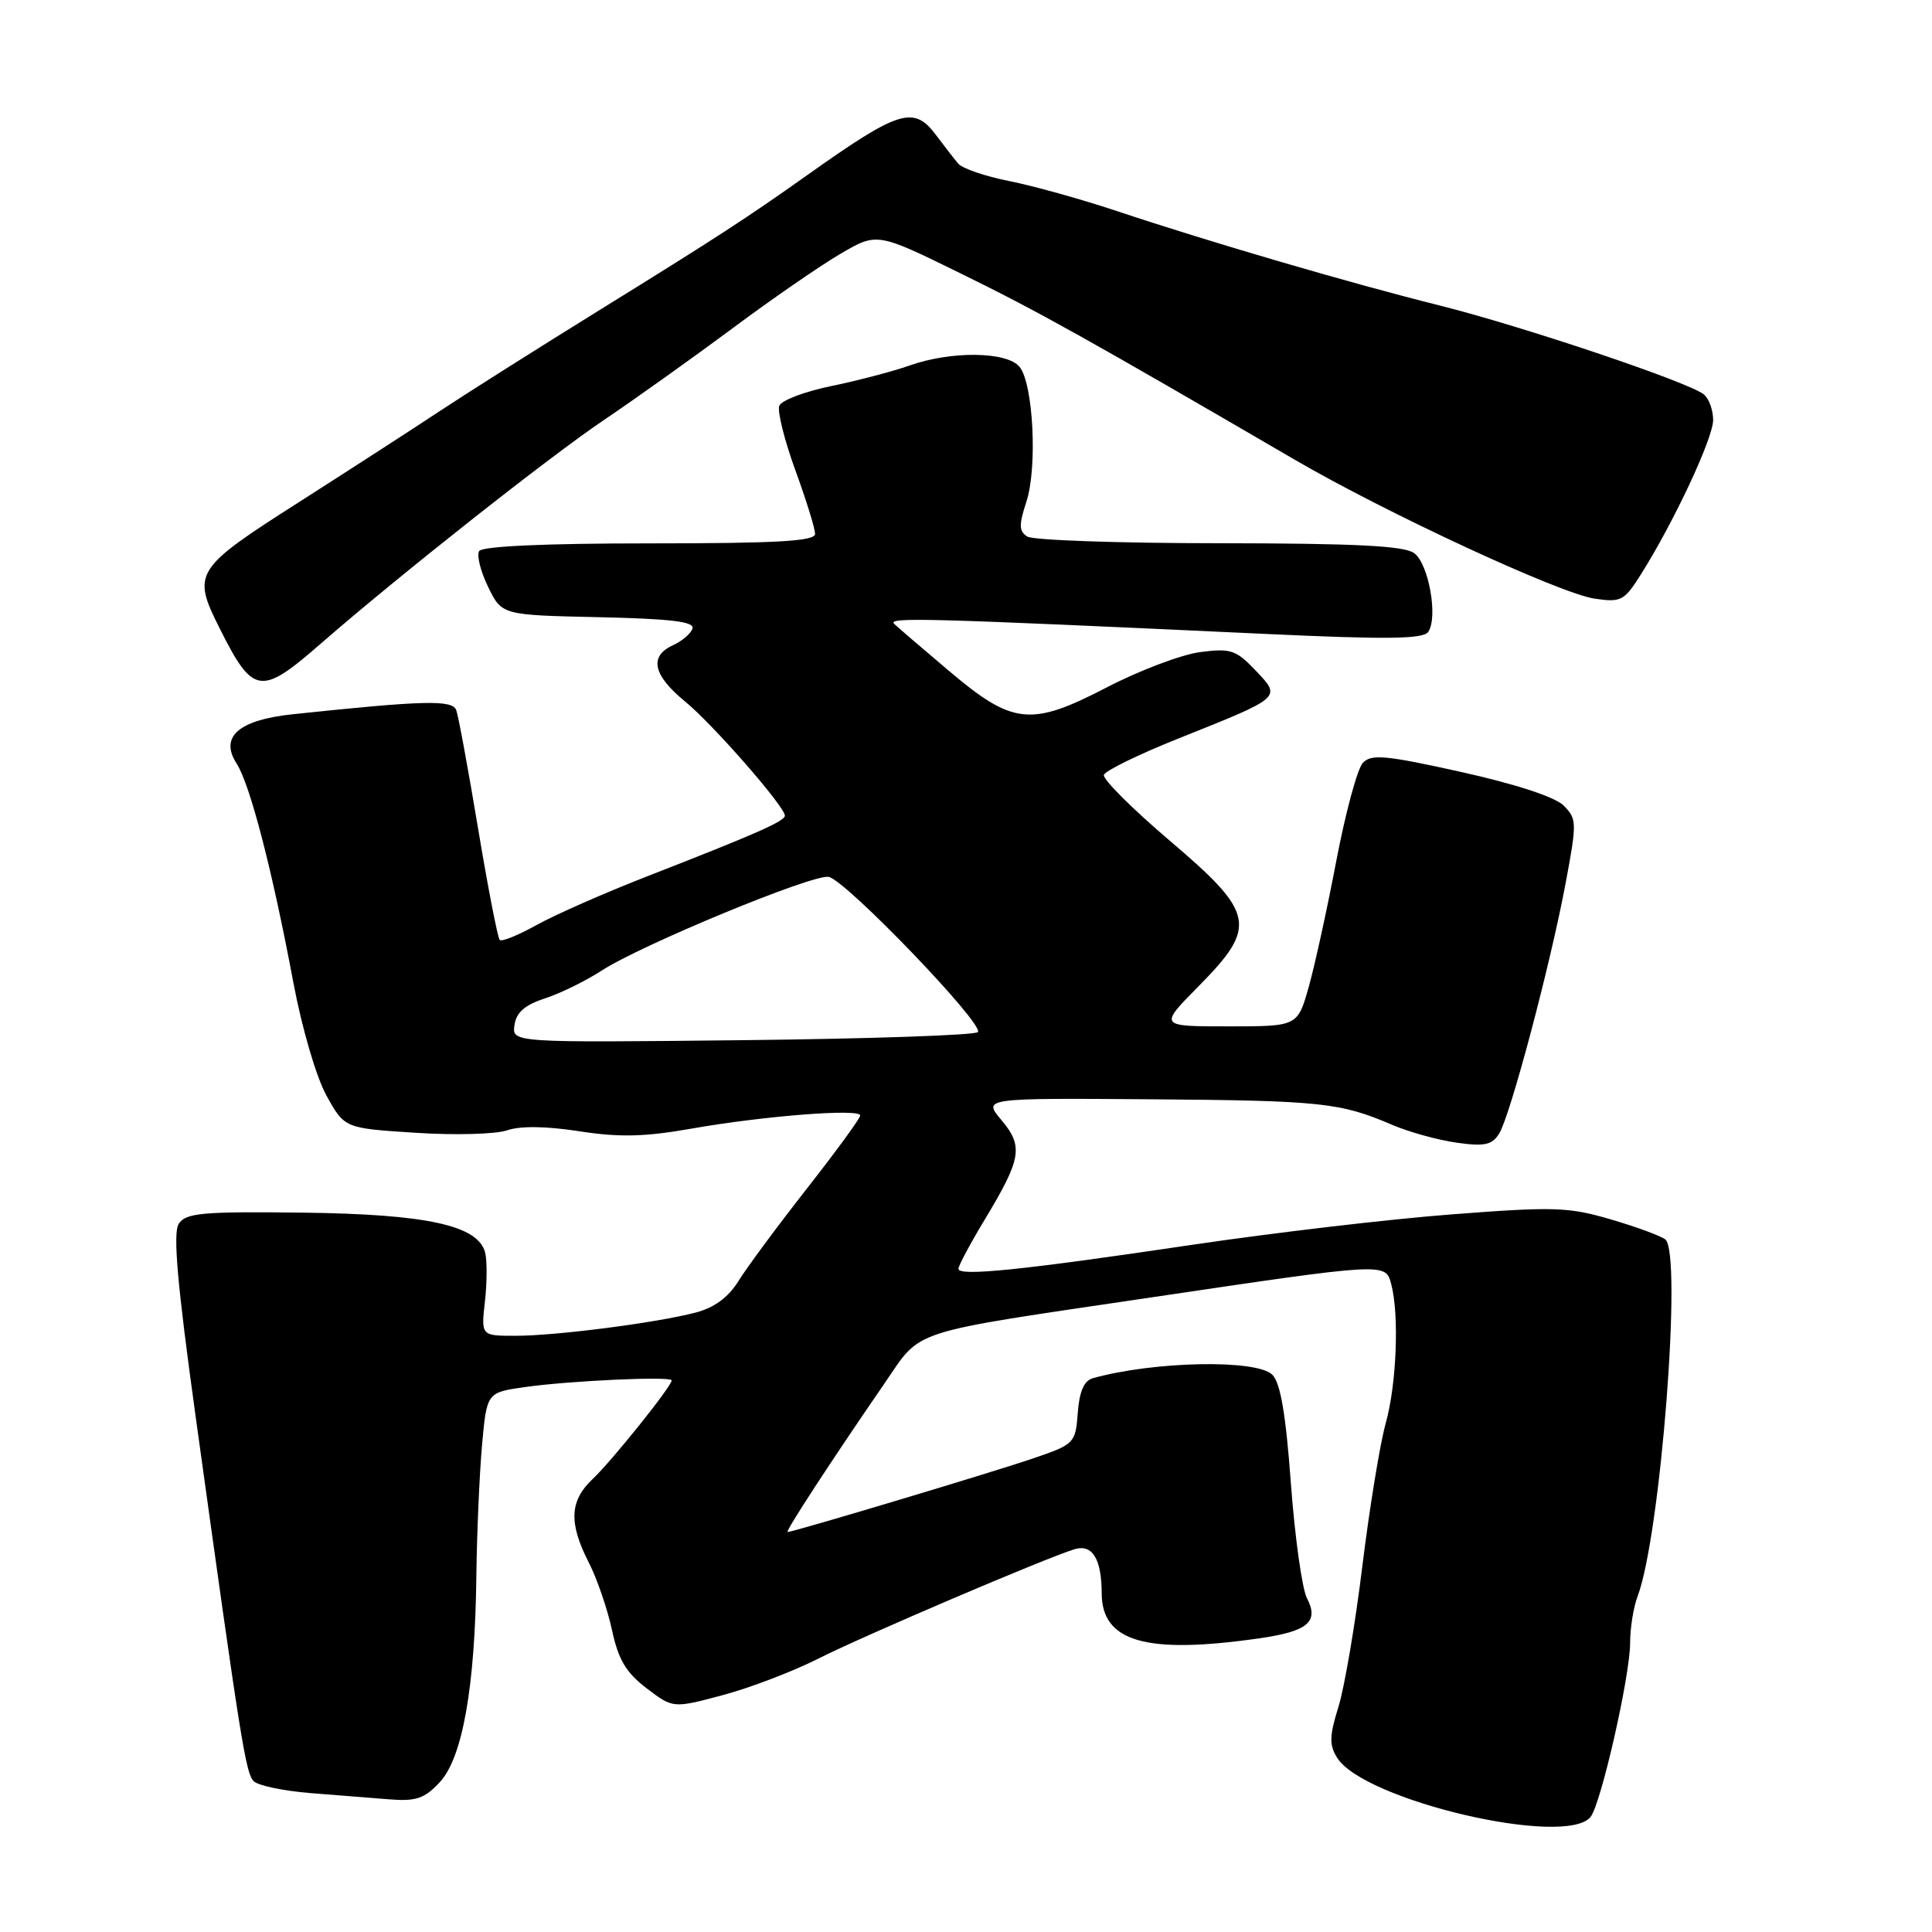 <?xml version="1.0" encoding="UTF-8" standalone="no"?>
<!DOCTYPE svg PUBLIC "-//W3C//DTD SVG 1.1//EN" "http://www.w3.org/Graphics/SVG/1.1/DTD/svg11.dtd" >
<svg xmlns="http://www.w3.org/2000/svg" xmlns:xlink="http://www.w3.org/1999/xlink" version="1.1" viewBox="0 0 256 256">
 <g >
 <path fill="currentColor"
d=" M 210.76 240.75 C 212.14 239.03 216.00 222.05 216.00 217.69 C 216.00 215.73 216.44 212.97 216.98 211.55 C 220.04 203.51 222.95 165.94 220.65 164.22 C 220.02 163.74 216.75 162.54 213.38 161.56 C 207.84 159.93 205.85 159.87 192.38 160.91 C 184.20 161.53 168.72 163.35 158.00 164.94 C 135.46 168.29 127.00 169.16 127.00 168.12 C 127.00 167.71 128.58 164.75 130.52 161.54 C 135.36 153.51 135.62 151.89 132.69 148.41 C 130.24 145.50 130.24 145.50 152.37 145.66 C 175.09 145.83 177.62 146.10 184.50 149.06 C 186.70 150.00 190.53 151.06 193.00 151.41 C 196.72 151.93 197.70 151.72 198.65 150.20 C 200.12 147.83 205.40 127.95 207.45 117.05 C 208.96 108.98 208.95 108.51 207.19 106.74 C 206.04 105.60 200.89 103.91 193.61 102.29 C 183.57 100.06 181.69 99.89 180.58 101.09 C 179.86 101.87 178.29 107.67 177.08 114.00 C 175.88 120.33 174.23 127.86 173.42 130.75 C 171.94 136.00 171.94 136.00 162.76 136.00 C 153.57 136.00 153.57 136.00 158.78 130.72 C 166.67 122.74 166.33 121.03 154.97 111.37 C 150.00 107.14 146.09 103.23 146.27 102.68 C 146.46 102.12 150.86 99.97 156.06 97.89 C 169.98 92.33 169.82 92.47 166.36 88.83 C 163.77 86.11 163.07 85.88 159.00 86.41 C 156.53 86.74 150.94 88.85 146.60 91.11 C 136.57 96.31 134.20 96.06 125.70 88.86 C 122.29 85.98 119.05 83.20 118.50 82.68 C 117.51 81.76 122.18 81.88 167.95 84.01 C 183.88 84.75 188.59 84.68 189.25 83.73 C 190.57 81.78 189.31 74.70 187.38 73.29 C 186.06 72.32 179.56 72.00 161.56 71.98 C 148.33 71.98 136.88 71.58 136.13 71.10 C 135.01 70.39 134.99 69.57 135.99 66.52 C 137.49 62.00 136.92 50.81 135.09 48.60 C 133.40 46.57 126.05 46.48 120.53 48.43 C 118.32 49.21 113.63 50.44 110.13 51.16 C 106.63 51.88 103.53 53.05 103.26 53.77 C 102.98 54.49 103.94 58.32 105.38 62.29 C 106.83 66.25 108.01 70.06 108.00 70.75 C 108.00 71.71 102.94 72.00 86.06 72.00 C 72.21 72.00 63.89 72.38 63.49 73.02 C 63.14 73.58 63.68 75.72 64.68 77.77 C 66.50 81.50 66.50 81.50 79.32 81.78 C 88.86 81.99 92.05 82.37 91.76 83.28 C 91.55 83.95 90.39 84.94 89.19 85.49 C 85.98 86.94 86.51 89.45 90.75 92.93 C 94.45 95.95 104.00 106.88 104.00 108.08 C 104.00 108.81 100.14 110.51 86.00 116.02 C 80.22 118.27 73.52 121.22 71.10 122.57 C 68.68 123.92 66.48 124.81 66.22 124.55 C 65.95 124.29 64.66 117.64 63.35 109.79 C 62.04 101.93 60.74 94.87 60.46 94.11 C 59.95 92.70 56.24 92.80 38.80 94.64 C 31.61 95.40 29.07 97.63 31.35 101.17 C 33.13 103.92 36.08 115.30 38.87 130.19 C 40.02 136.29 41.91 142.74 43.27 145.19 C 45.66 149.50 45.66 149.50 55.08 150.10 C 60.26 150.44 65.72 150.29 67.21 149.77 C 68.94 149.17 72.39 149.22 76.77 149.90 C 82.08 150.72 85.41 150.64 91.56 149.56 C 101.17 147.86 114.01 146.86 113.98 147.81 C 113.98 148.19 110.79 152.55 106.91 157.50 C 103.03 162.45 98.96 167.95 97.86 169.73 C 96.51 171.91 94.66 173.27 92.18 173.92 C 86.94 175.29 73.66 177.00 68.30 177.00 C 63.74 177.00 63.74 177.00 64.26 172.42 C 64.54 169.90 64.55 167.00 64.28 165.96 C 63.34 162.36 56.56 160.88 40.05 160.68 C 26.74 160.52 24.61 160.72 23.68 162.17 C 22.90 163.39 23.49 170.14 25.92 187.67 C 31.93 231.04 32.56 234.96 33.62 236.02 C 34.20 236.60 37.56 237.30 41.09 237.59 C 44.61 237.87 49.38 238.25 51.68 238.43 C 55.14 238.70 56.27 238.31 58.29 236.13 C 61.29 232.88 62.95 223.52 63.12 208.81 C 63.19 203.14 63.53 195.35 63.87 191.51 C 64.50 184.52 64.50 184.52 69.50 183.80 C 75.47 182.95 89.00 182.33 89.00 182.91 C 89.00 183.69 81.07 193.58 78.55 195.96 C 75.48 198.84 75.33 201.77 78.00 207.01 C 79.11 209.17 80.49 213.21 81.09 215.98 C 81.93 219.91 82.95 221.62 85.67 223.70 C 89.18 226.37 89.18 226.37 95.74 224.62 C 99.36 223.66 105.05 221.48 108.41 219.79 C 114.22 216.84 138.45 206.49 142.35 205.29 C 144.73 204.55 145.97 206.53 145.98 211.13 C 146.01 217.55 151.85 219.23 166.77 217.10 C 173.29 216.18 174.81 214.91 173.18 211.77 C 172.53 210.52 171.58 203.69 171.05 196.59 C 170.38 187.39 169.67 183.24 168.59 182.16 C 166.52 180.09 152.90 180.36 144.81 182.62 C 143.64 182.95 143.02 184.38 142.81 187.21 C 142.51 191.22 142.37 191.37 137.00 193.21 C 131.87 194.98 105.11 203.00 104.36 203.00 C 103.99 203.00 110.16 193.54 117.22 183.28 C 122.22 176.01 119.91 176.75 152.50 171.92 C 183.71 167.29 183.58 167.30 184.34 170.14 C 185.42 174.18 185.06 183.41 183.62 188.57 C 182.86 191.28 181.47 199.80 180.52 207.50 C 179.58 215.20 178.15 223.60 177.35 226.17 C 176.15 230.01 176.12 231.22 177.17 232.90 C 180.71 238.58 207.48 244.83 210.76 240.75 Z  M 42.50 85.29 C 52.73 76.37 72.73 60.57 80.00 55.67 C 84.12 52.89 91.78 47.43 97.00 43.55 C 102.22 39.66 108.68 35.20 111.35 33.64 C 116.21 30.79 116.21 30.79 127.35 36.26 C 137.50 41.23 144.04 44.88 171.50 60.88 C 183.69 67.99 206.64 78.62 211.27 79.32 C 214.79 79.84 215.21 79.63 217.41 76.14 C 221.79 69.20 227.00 58.07 227.00 55.65 C 227.00 54.33 226.44 52.80 225.75 52.25 C 223.70 50.61 201.65 43.20 190.69 40.46 C 179.03 37.55 160.41 32.11 148.00 27.97 C 143.32 26.41 136.90 24.62 133.72 23.99 C 130.54 23.36 127.49 22.32 126.96 21.67 C 126.42 21.03 125.11 19.34 124.04 17.91 C 121.08 13.95 119.17 14.54 106.91 23.24 C 98.95 28.89 94.90 31.52 79.50 41.05 C 71.25 46.16 61.73 52.18 58.35 54.42 C 54.97 56.66 46.56 62.10 39.67 66.50 C 25.73 75.39 25.40 75.90 29.12 83.29 C 33.54 92.09 34.53 92.24 42.50 85.29 Z  M 68.17 135.83 C 68.41 134.15 69.54 133.16 72.22 132.29 C 74.26 131.62 77.63 129.97 79.72 128.61 C 84.95 125.21 107.71 115.80 109.80 116.19 C 112.06 116.60 130.52 135.81 129.57 136.76 C 129.17 137.17 115.11 137.65 98.34 137.83 C 67.84 138.16 67.84 138.16 68.17 135.83 Z "/>
</g>
</svg>